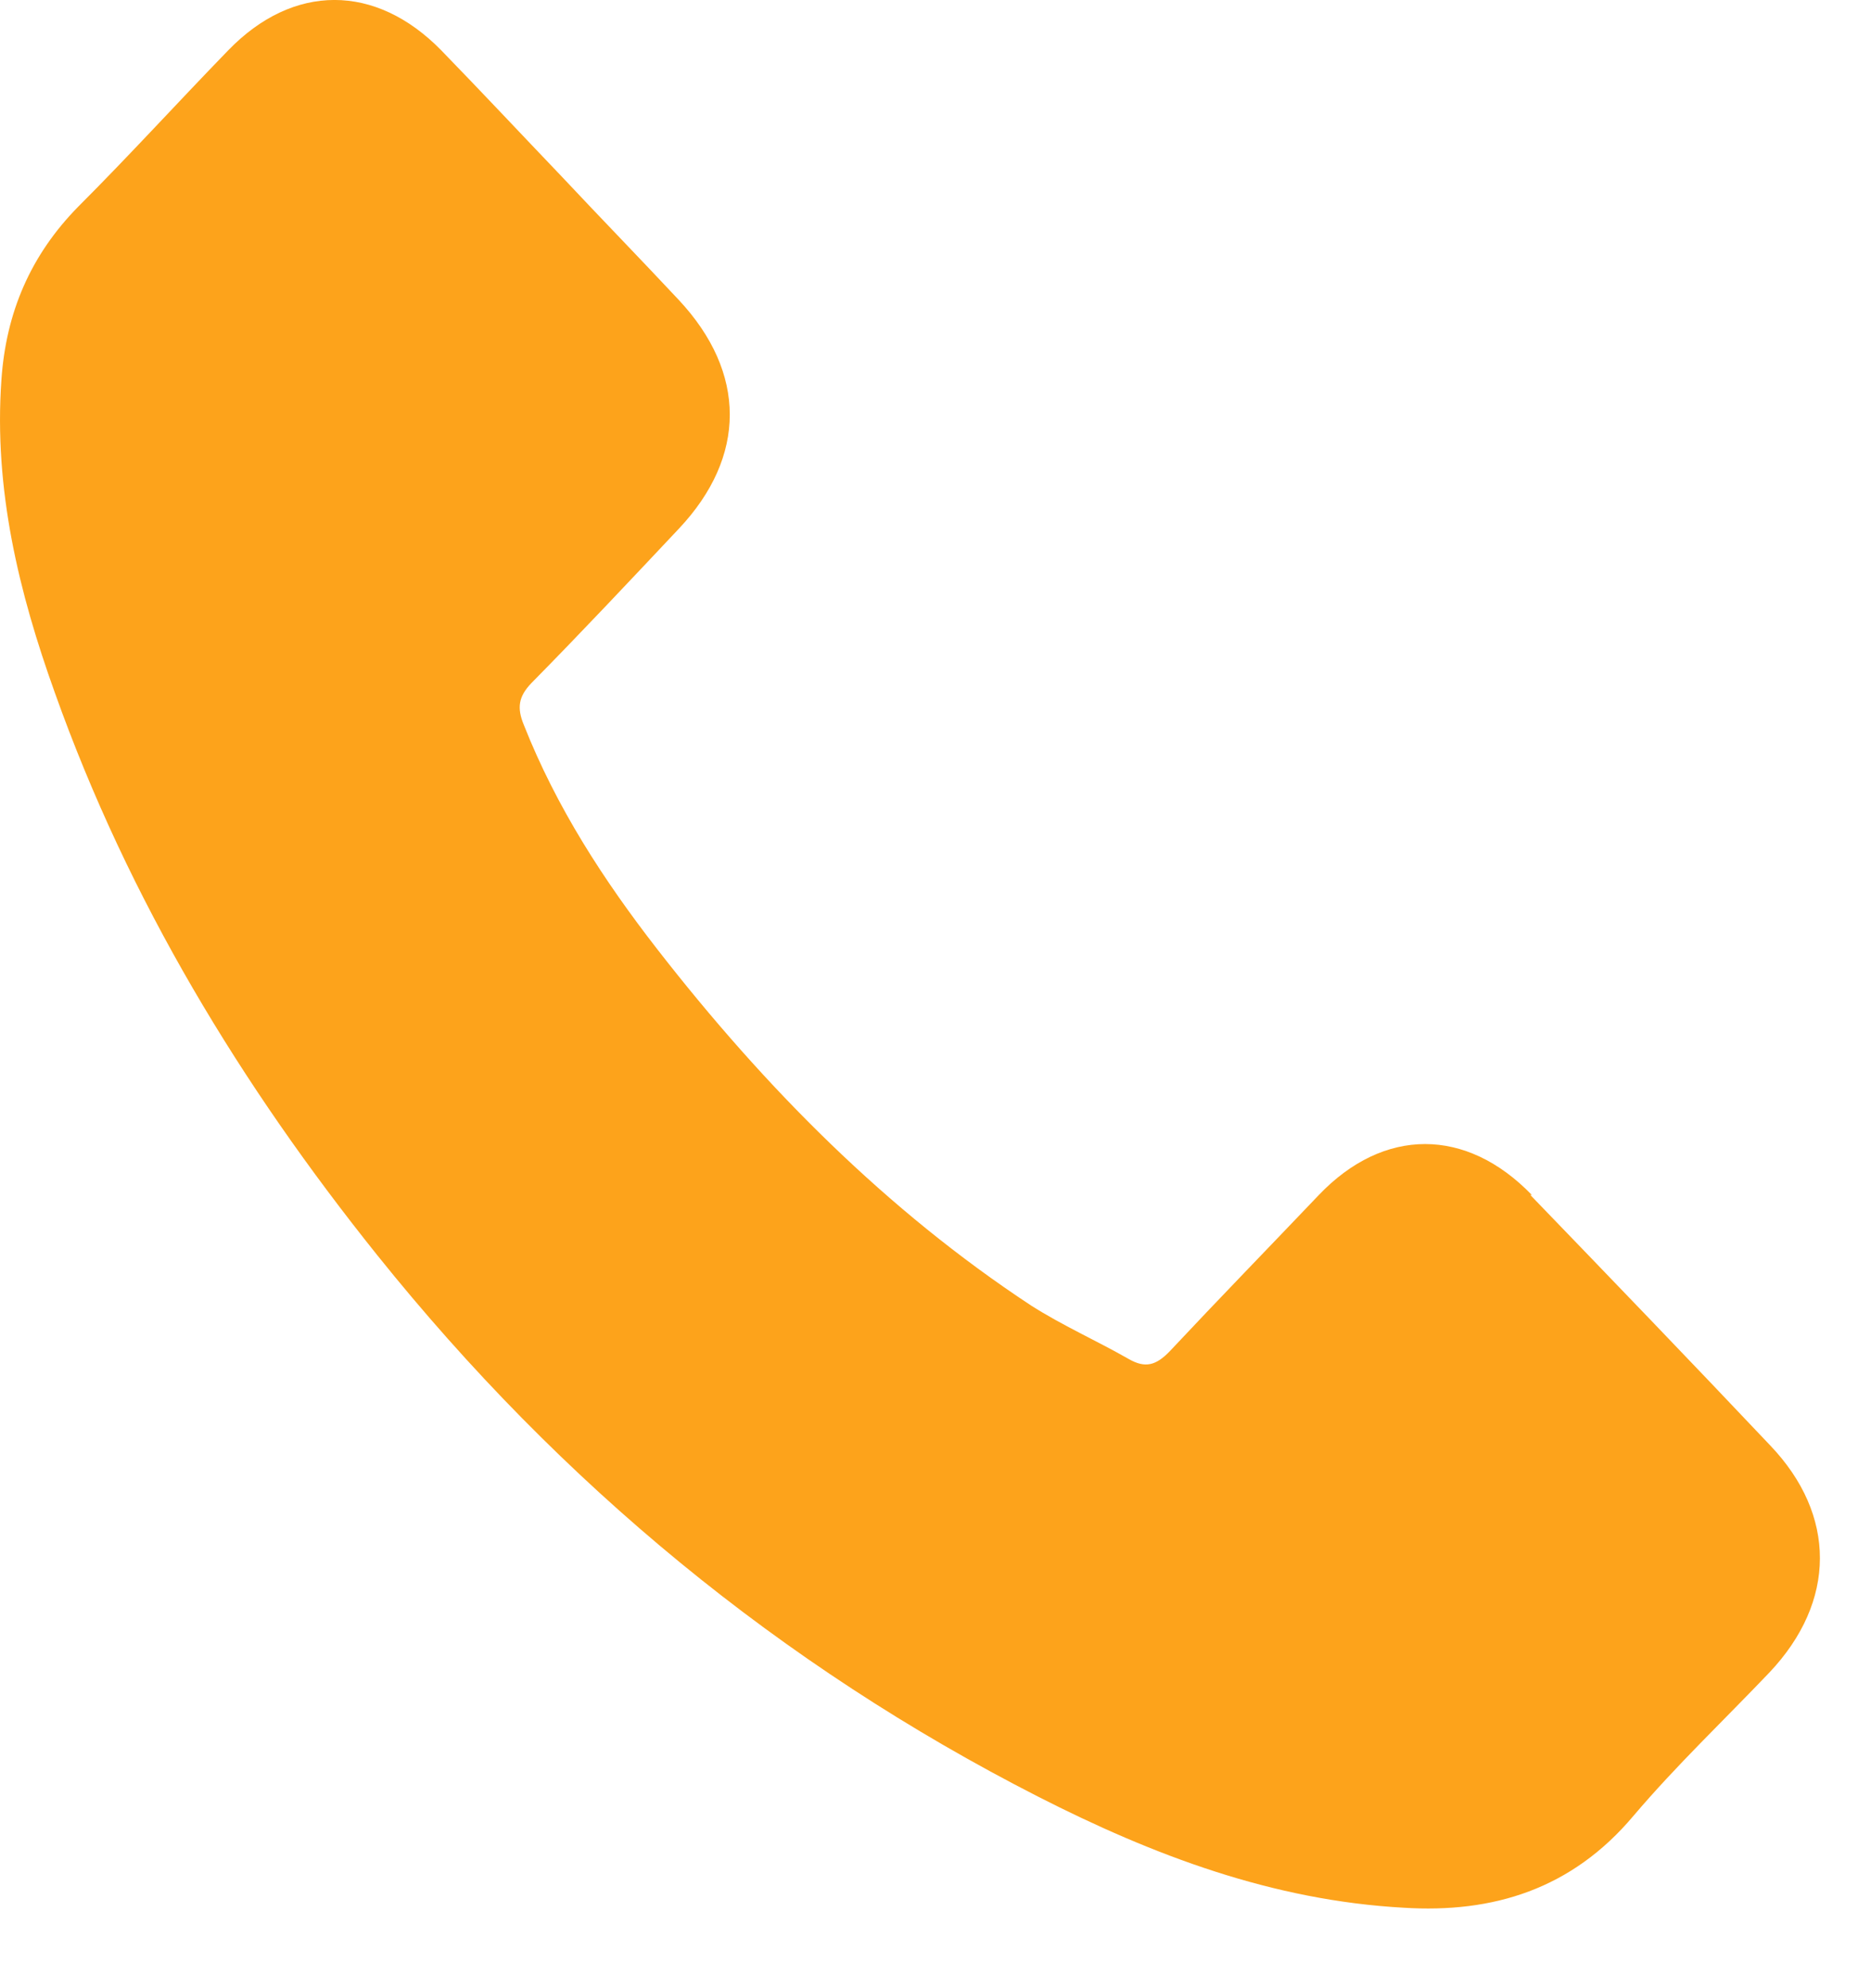 <svg width="16" height="17" viewBox="0 0 16 17" fill="none" xmlns="http://www.w3.org/2000/svg">
<path d="M13.1 10.218C12.539 9.637 11.833 9.637 11.278 10.218C10.854 10.663 10.422 11.107 10.005 11.552C9.887 11.675 9.795 11.702 9.652 11.62C9.377 11.463 9.084 11.333 8.816 11.162C7.581 10.348 6.543 9.302 5.622 8.118C5.165 7.53 4.76 6.908 4.479 6.197C4.42 6.053 4.433 5.957 4.544 5.841C4.969 5.41 5.387 4.965 5.805 4.521C6.386 3.905 6.386 3.187 5.805 2.565C5.472 2.209 5.139 1.867 4.806 1.512C4.459 1.149 4.12 0.787 3.774 0.431C3.212 -0.144 2.507 -0.144 1.951 0.431C1.52 0.875 1.109 1.327 0.671 1.765C0.26 2.182 0.051 2.674 0.012 3.249C-0.054 4.186 0.162 5.068 0.469 5.923C1.102 7.701 2.063 9.281 3.225 10.731C4.799 12.694 6.68 14.24 8.875 15.361C9.867 15.867 10.886 16.25 12.003 16.312C12.767 16.36 13.44 16.155 13.969 15.526C14.335 15.095 14.746 14.705 15.131 14.301C15.706 13.693 15.706 12.954 15.138 12.359C14.459 11.641 13.773 10.929 13.087 10.218H13.1Z" fill="#FDA31B"/>
</svg>
